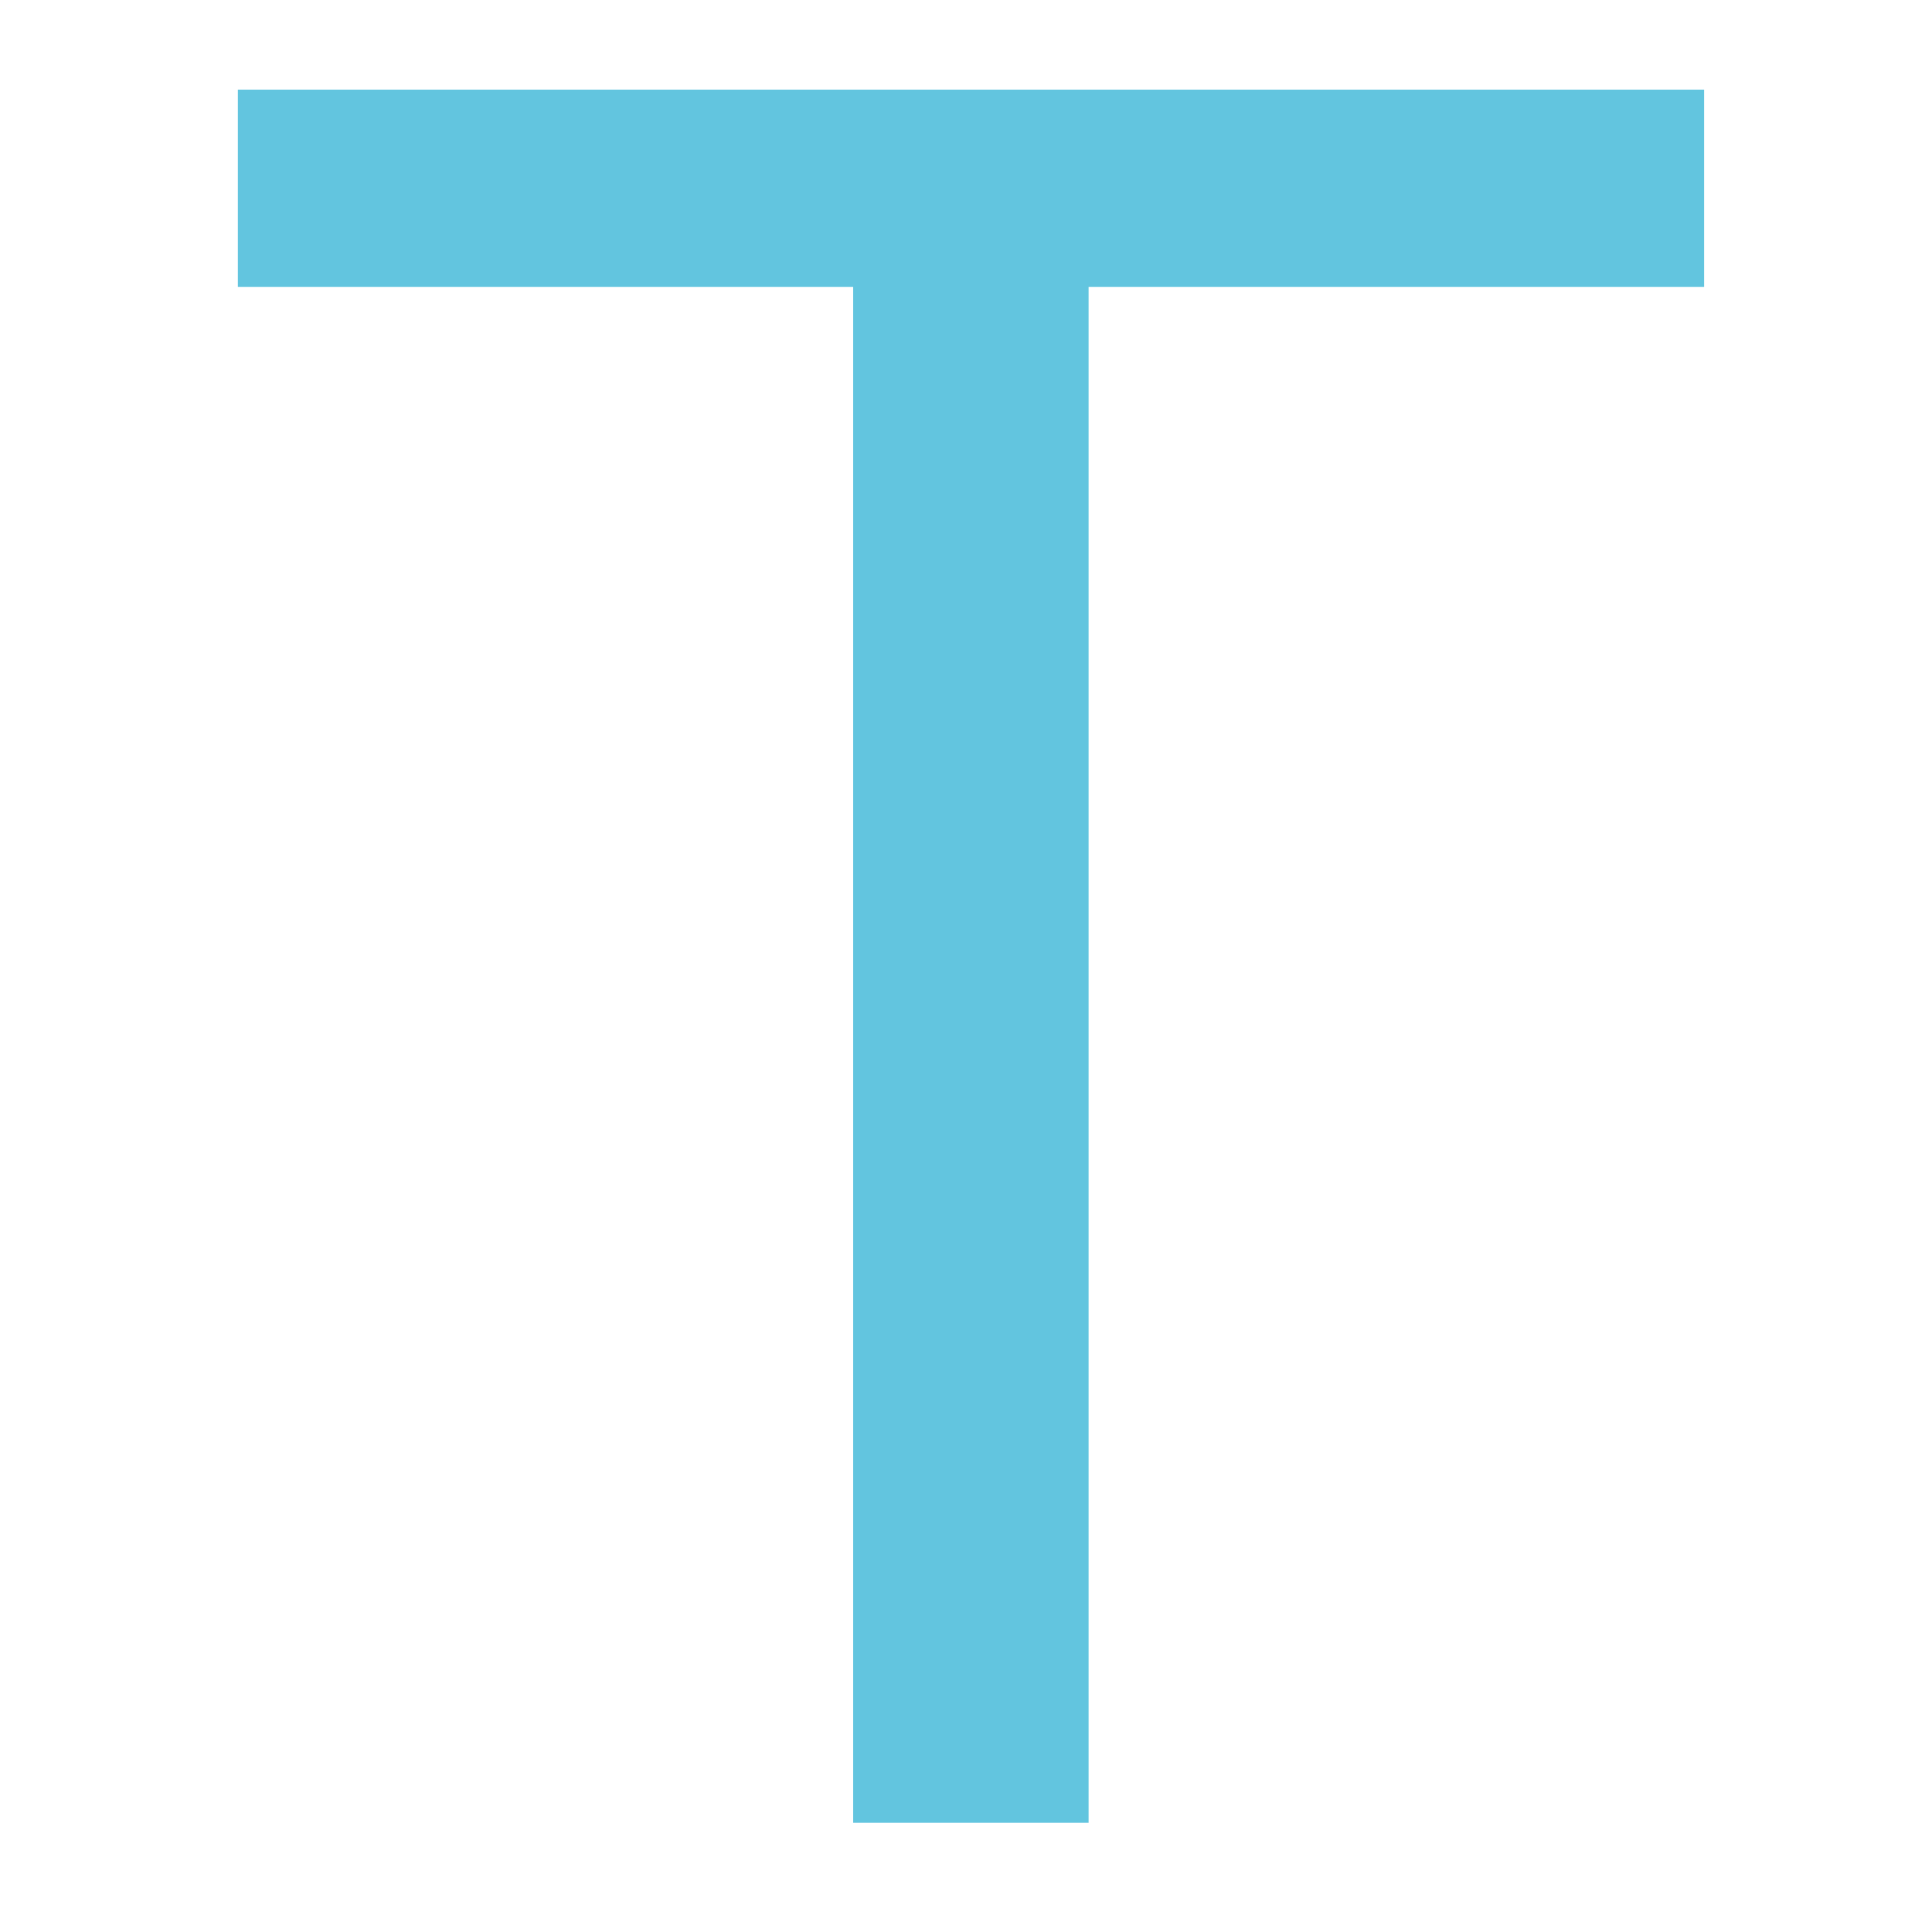 <?xml version="1.0" encoding="UTF-8"?>
<svg width="512" height="512" version="1.1" viewBox="0 0 512 512" xmlns="http://www.w3.org/2000/svg">
 <path d="m63.039 23.753h388.57v52.27h-163.12v407.03h-62.391v-407.03h-163.06z" fill="#62c5df" style="fill:#62c5df;stroke-width:59.533" aria-label="T"/>
</svg>
